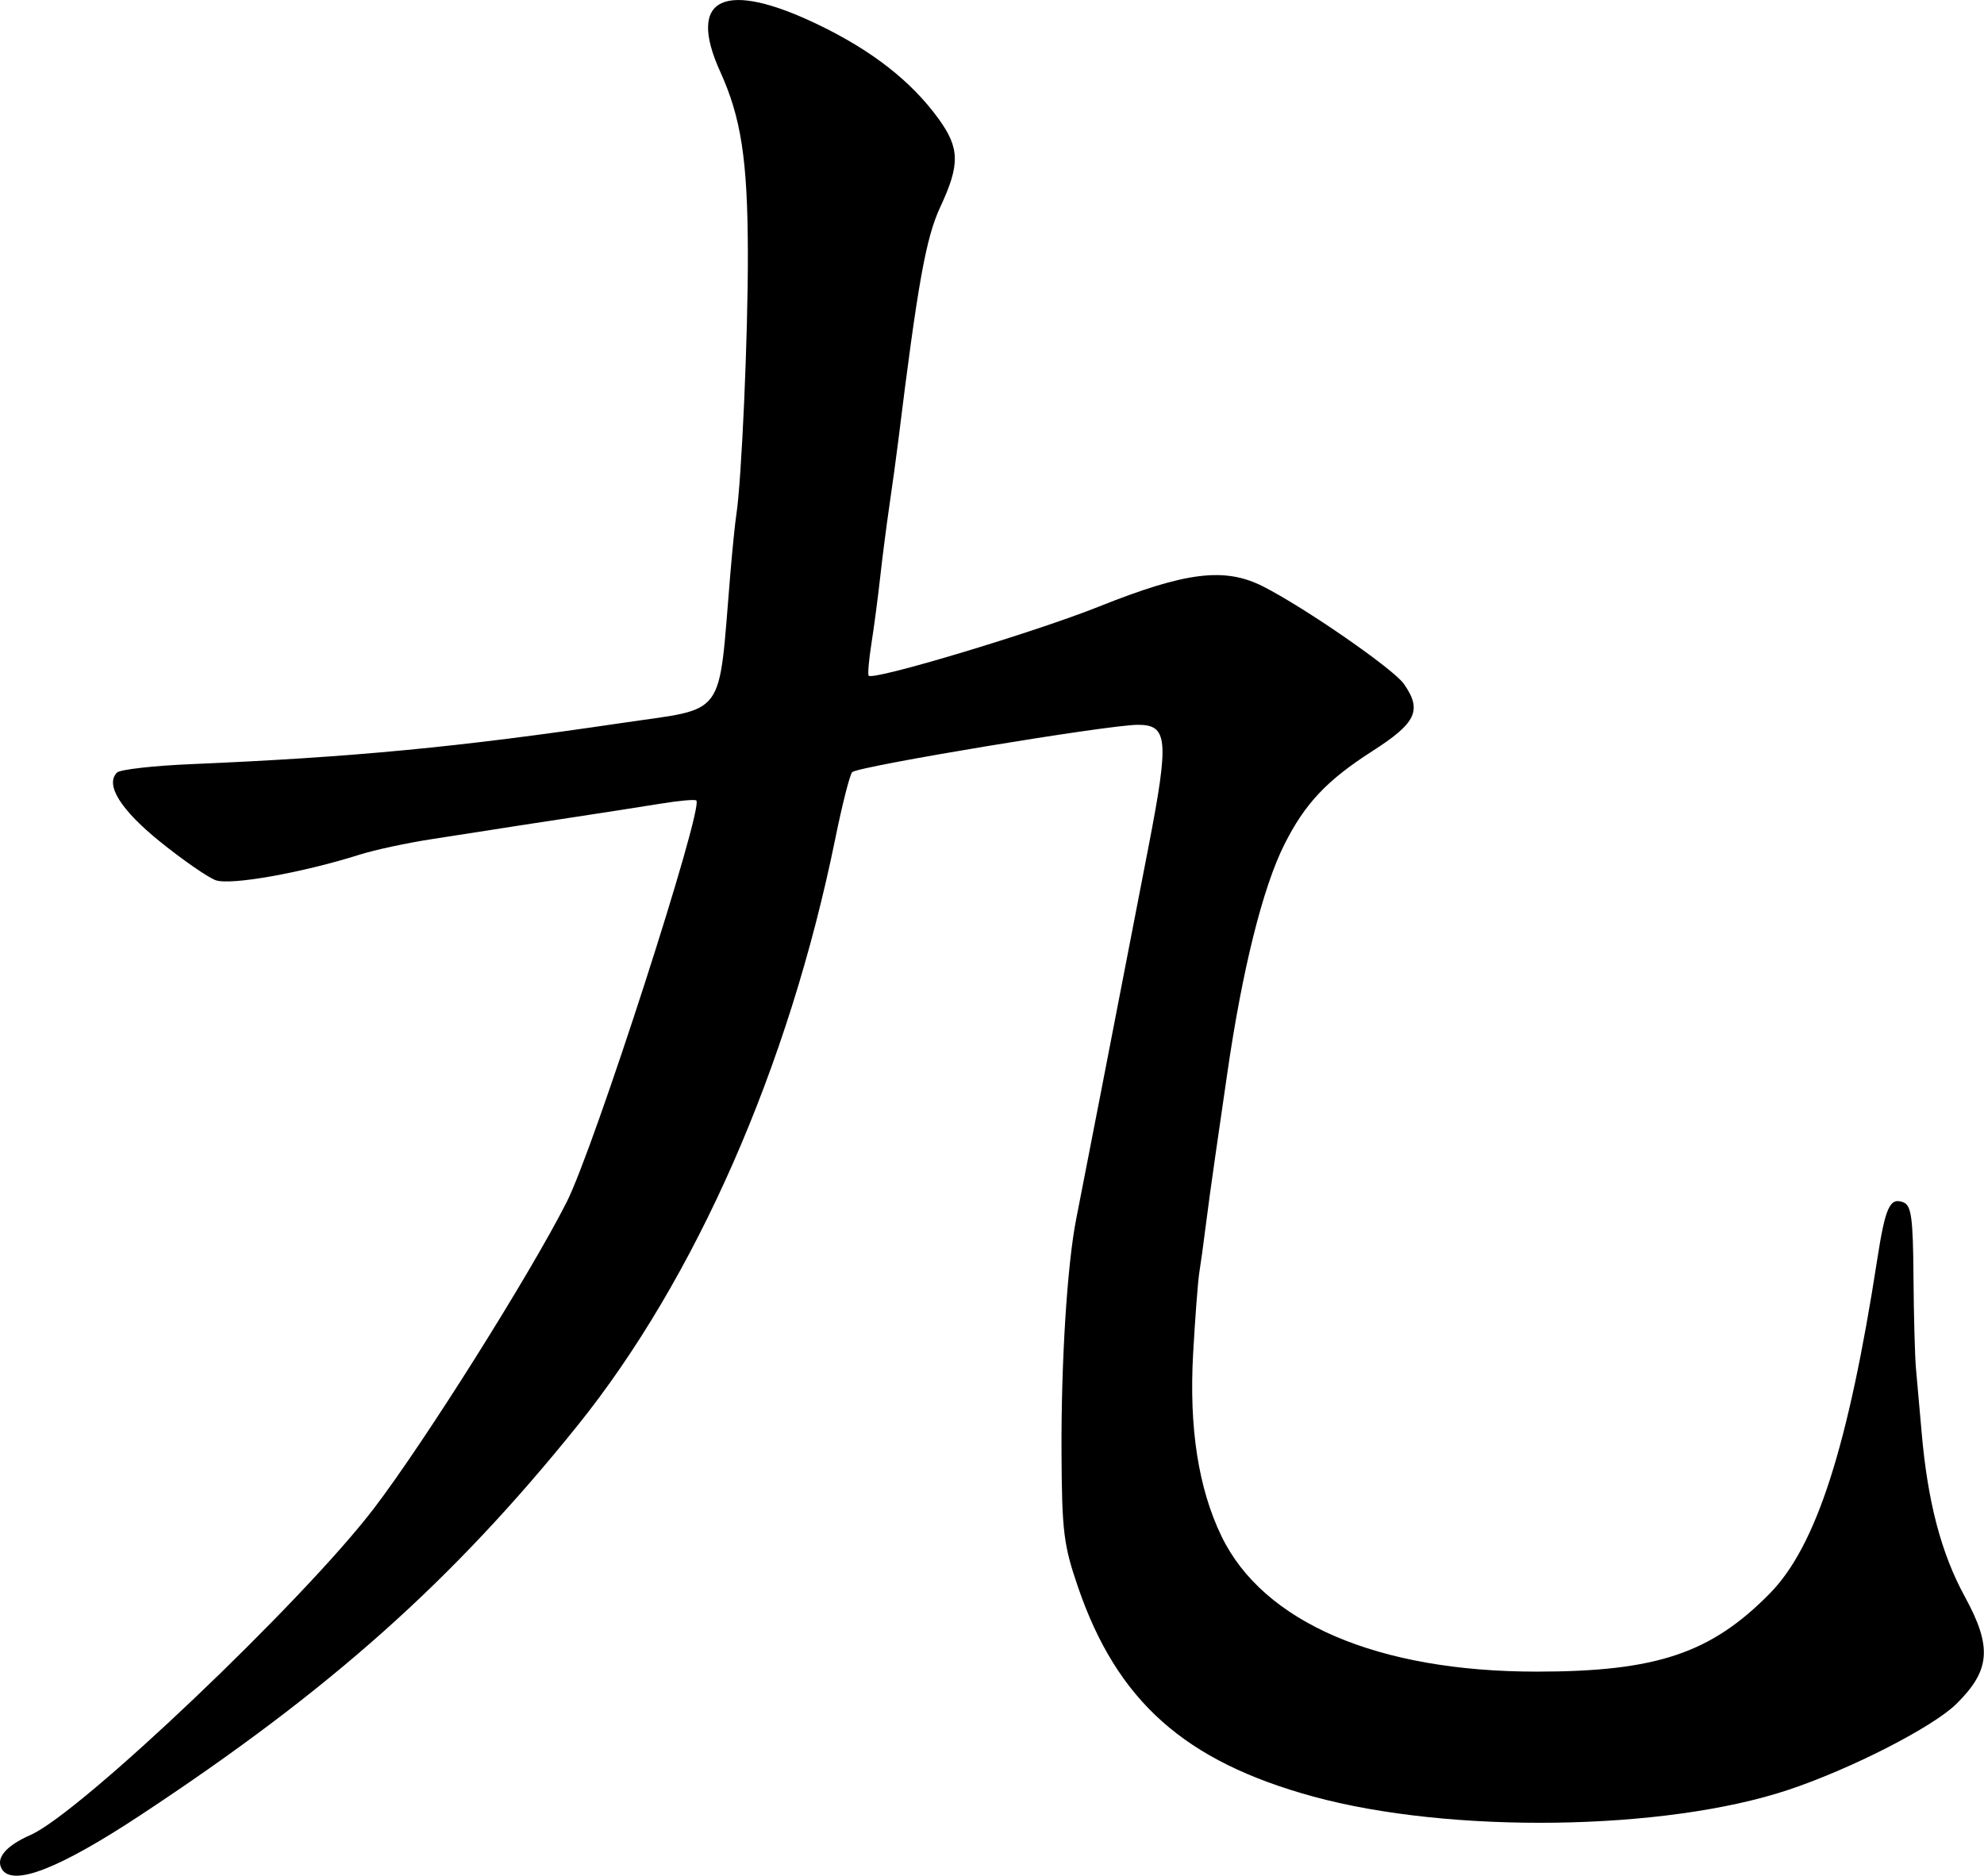 <?xml version="1.0" encoding="UTF-8" standalone="no"?>
<svg
   xmlns:dc="http://purl.org/dc/elements/1.1/"
   xmlns:cc="http://creativecommons.org/ns#"
   xmlns:rdf="http://www.w3.org/1999/02/22-rdf-syntax-ns#"
   xmlns:svg="http://www.w3.org/2000/svg"
   xmlns="http://www.w3.org/2000/svg"
   xmlns:sodipodi="http://sodipodi.sourceforge.net/DTD/sodipodi-0.dtd"
   xmlns:inkscape="http://www.inkscape.org/namespaces/inkscape"
   version="1.1"
   id="svg62"
   width="59.963"
   height="56.693"
   viewBox="0 0 59.963 56.693"
   sodipodi:docname="jiu_logo.svg"
   inkscape:version="1.0.1 (3bc2e813f5, 2020-09-07, custom)"
   inkscape:export-filename="/home/alvaro/Desktop/raw/AcheronProject/Yuuk/resources/jiu_logo.png"
   inkscape:export-xdpi="2000"
   inkscape:export-ydpi="2000">
  <defs
     id="defs66" />
  <sodipodi:namedview
     pagecolor="#ffffff"
     bordercolor="#666666"
     borderopacity="1"
     objecttolerance="10"
     gridtolerance="10"
     guidetolerance="10"
     inkscape:pageopacity="0"
     inkscape:pageshadow="2"
     inkscape:window-width="1366"
     inkscape:window-height="711"
     id="namedview64"
     showgrid="false"
     inkscape:zoom="1.6935207"
     inkscape:cx="129.78123"
     inkscape:cy="96.370151"
     inkscape:window-x="0"
     inkscape:window-y="20"
     inkscape:window-maximized="1"
     inkscape:current-layer="g70" />
  <g
     inkscape:groupmode="layer"
     inkscape:label="Image"
     id="g70"
     transform="translate(-543.766,-16.61)">
    <path
       style="fill:#000000;stroke-width:0.182"
       d="m 543.825,73.104 c -0.201,-0.326 0.115,-0.704 0.865,-1.034 1.51,-0.664 8.225,-7.051 10.377,-9.869 1.529,-2.002 4.715,-7.066 5.827,-9.261 0.83,-1.638 4.148,-11.916 3.917,-12.136 -0.039,-0.037 -0.522,0.005 -1.072,0.095 -0.55,0.09 -1.82,0.287 -2.82,0.439 -1.001,0.151 -2.024,0.309 -2.274,0.35 -0.25,0.041 -1.069,0.168 -1.82,0.283 -0.751,0.115 -1.733,0.326 -2.183,0.468 -1.748,0.553 -3.918,0.938 -4.36,0.774 -0.24,-0.089 -0.994,-0.612 -1.676,-1.162 -1.197,-0.967 -1.67,-1.725 -1.304,-2.091 0.092,-0.092 1.105,-0.207 2.252,-0.255 4.873,-0.207 8.072,-0.513 12.99,-1.241 3.222,-0.477 2.922,-0.069 3.294,-4.496 0.063,-0.751 0.144,-1.553 0.18,-1.783 0.163,-1.042 0.358,-5.471 0.351,-7.952 -0.008,-2.791 -0.203,-4.066 -0.836,-5.458 -1.024,-2.255 0.131,-2.794 3.003,-1.4 1.611,0.782 2.782,1.702 3.597,2.826 0.641,0.885 0.651,1.382 0.051,2.667 -0.434,0.93 -0.681,2.306 -1.273,7.096 -0.056,0.45 -0.173,1.31 -0.262,1.911 -0.088,0.6 -0.215,1.583 -0.281,2.183 -0.066,0.6 -0.185,1.501 -0.264,2.002 -0.079,0.5 -0.116,0.938 -0.083,0.973 0.143,0.151 5.007,-1.31 6.957,-2.089 2.64,-1.055 3.807,-1.197 4.969,-0.606 1.269,0.647 3.933,2.491 4.248,2.941 0.559,0.798 0.38,1.18 -0.95,2.032 -1.379,0.884 -2.039,1.584 -2.662,2.825 -0.652,1.297 -1.275,3.798 -1.727,6.934 -0.094,0.65 -0.254,1.756 -0.356,2.456 -0.102,0.701 -0.237,1.683 -0.299,2.183 -0.062,0.5 -0.147,1.114 -0.188,1.365 -0.041,0.25 -0.125,1.356 -0.187,2.456 -0.125,2.237 0.16,4.069 0.859,5.514 1.261,2.605 4.721,4.091 9.526,4.09 3.619,-5.46e-4 5.265,-0.553 7.045,-2.363 1.404,-1.428 2.371,-4.433 3.245,-10.085 0.246,-1.592 0.383,-1.893 0.79,-1.737 0.243,0.093 0.294,0.467 0.307,2.255 0.009,1.179 0.043,2.43 0.076,2.781 0.033,0.35 0.11,1.21 0.17,1.911 0.18,2.098 0.592,3.666 1.304,4.968 0.833,1.524 0.778,2.228 -0.254,3.246 -0.71,0.7 -3.181,1.964 -5.074,2.596 -3.734,1.246 -10.233,1.337 -14.376,0.2 -3.87,-1.062 -5.907,-2.874 -7.091,-6.311 -0.441,-1.281 -0.492,-1.69 -0.504,-4.063 -0.014,-2.768 0.172,-5.714 0.447,-7.096 0.165,-0.828 1.134,-5.818 2.18,-11.224 0.63,-3.255 0.591,-3.699 -0.327,-3.695 -0.905,0.004 -8.429,1.251 -8.626,1.43 -0.069,0.063 -0.301,0.974 -0.515,2.025 -1.4,6.878 -4.22,13.294 -7.794,17.734 -3.787,4.704 -7.48,7.994 -13.218,11.776 -2.449,1.614 -3.845,2.156 -4.175,1.621 z"
       id="path74"
       sodipodi:nodetypes="sssssssssssssssssssssssssssssssssssssssssssssssssssssssssss" />
  </g>
</svg>
